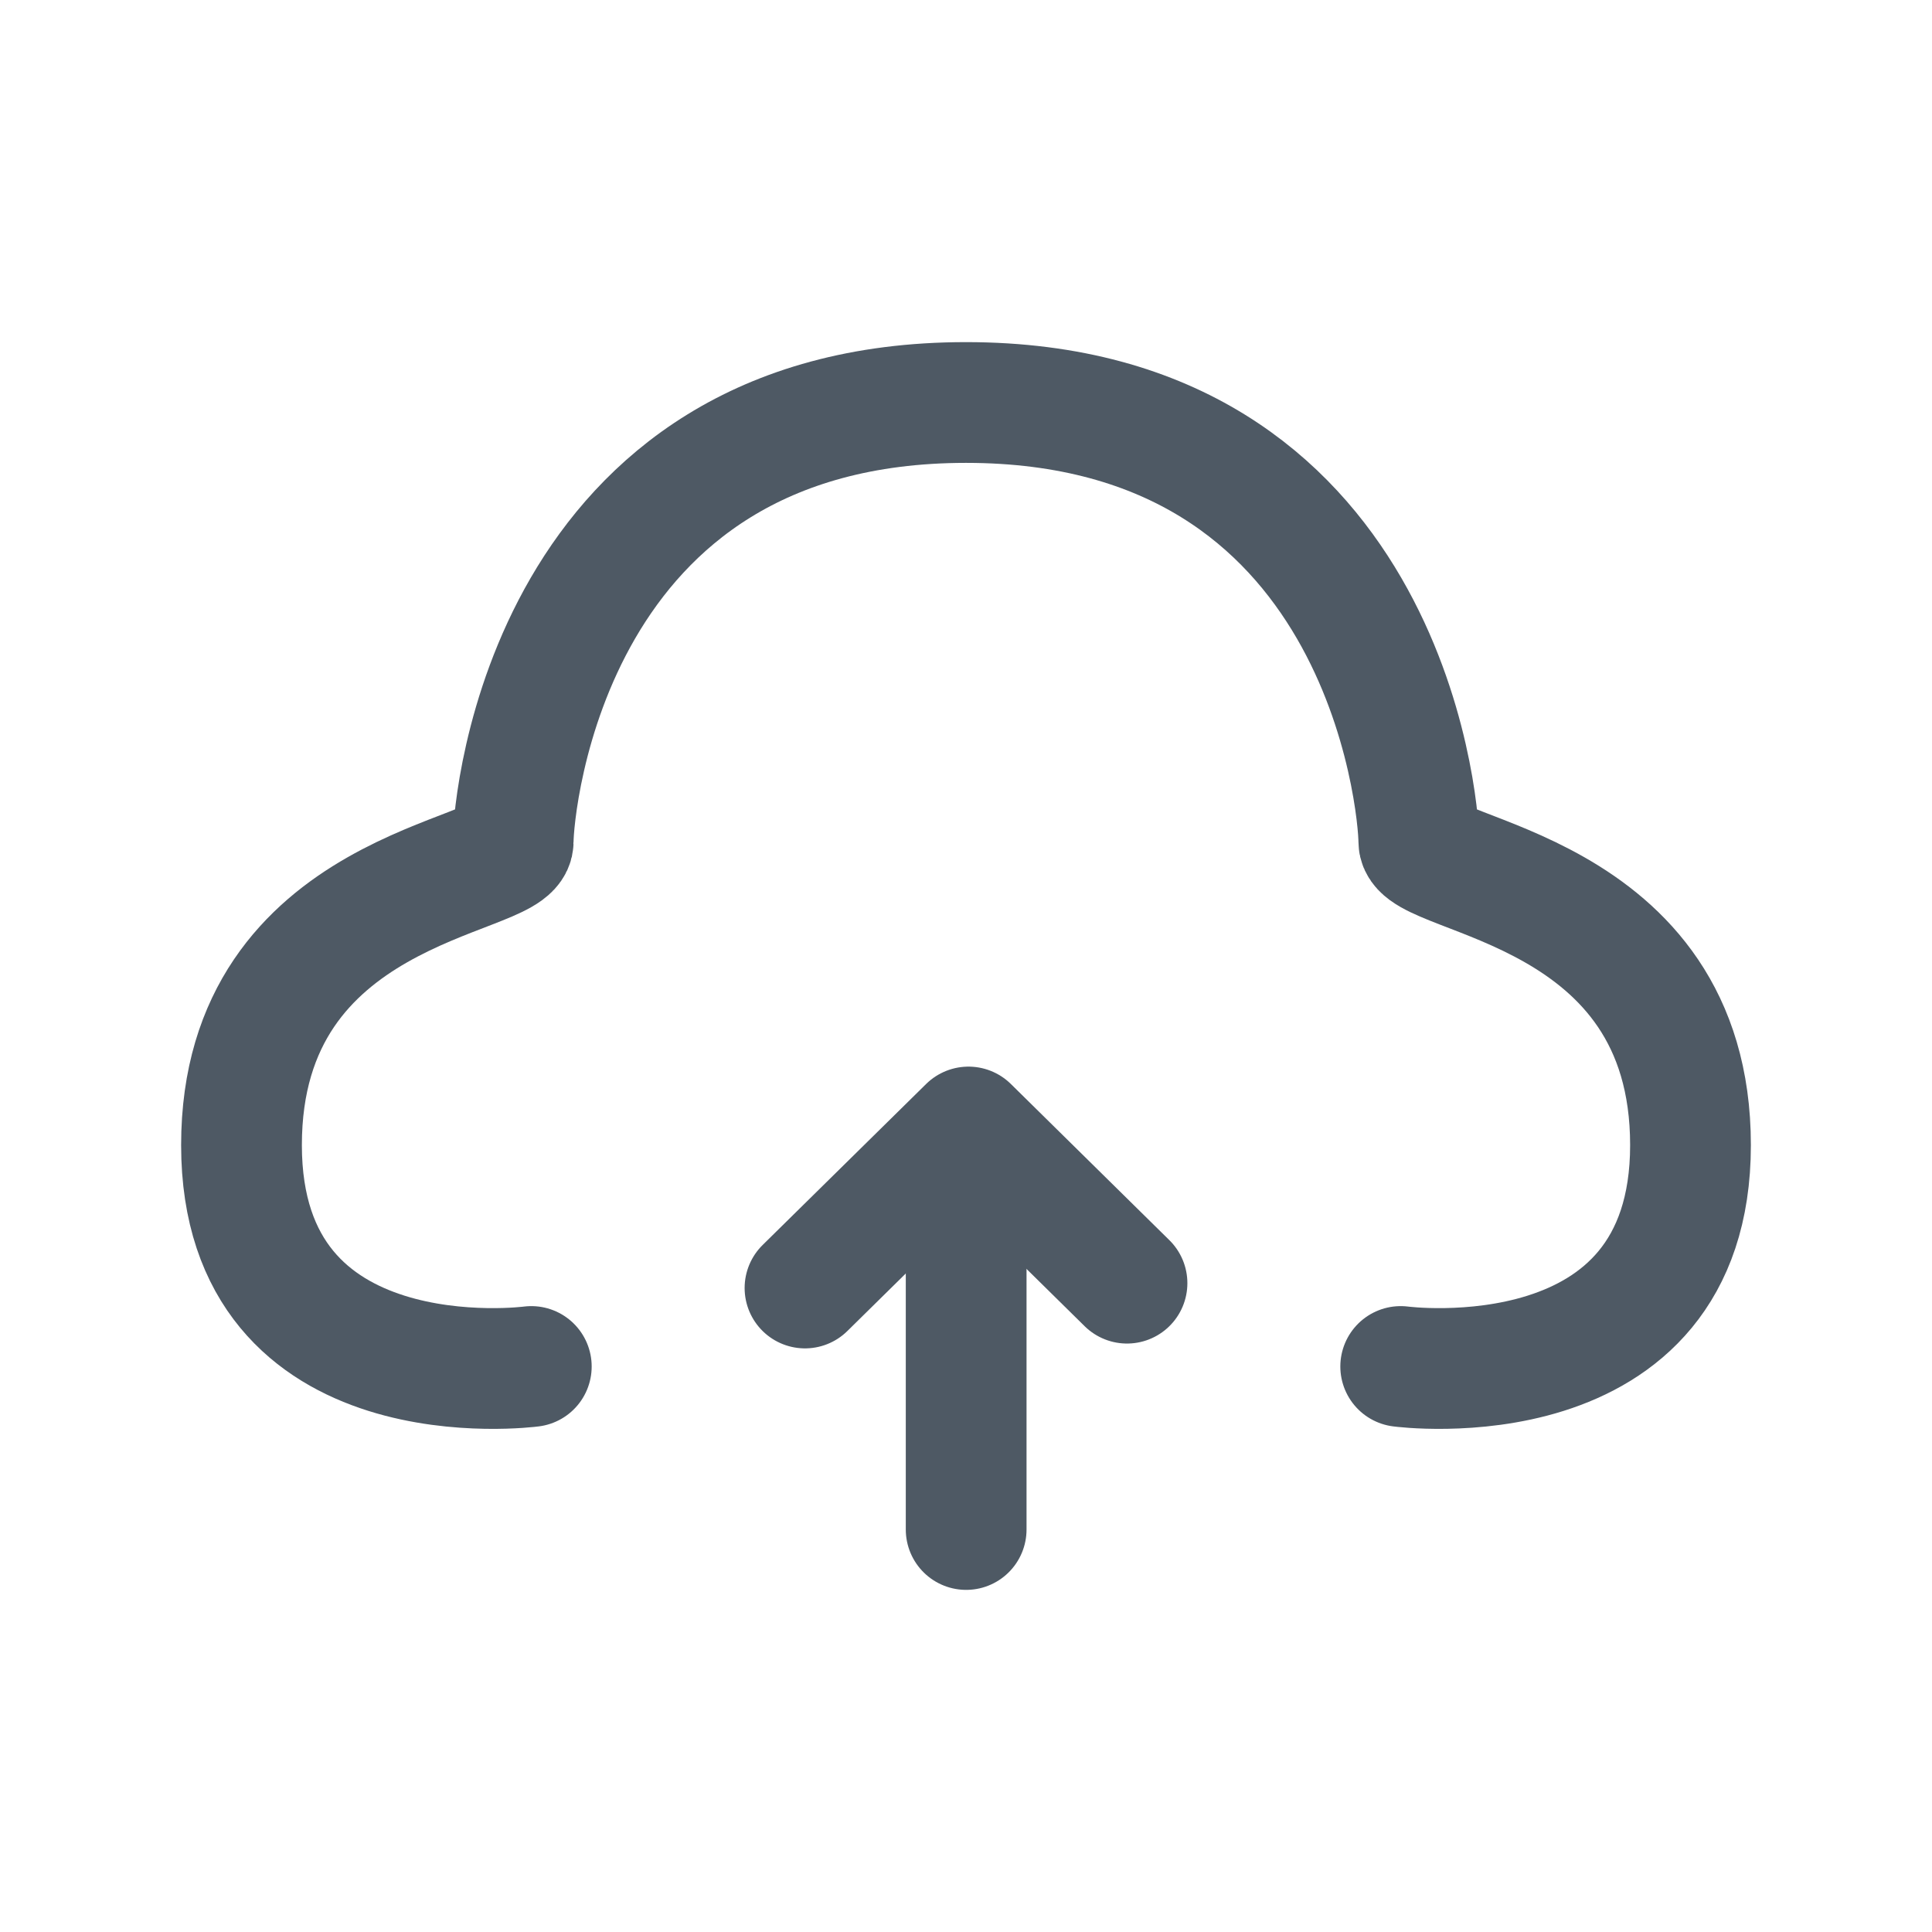 <svg width="24" height="24" viewBox="0 0 24 24" fill="none" xmlns="http://www.w3.org/2000/svg">
<path d="M17.4 16.975C17.4 16.975 21 17.454 21 14.225C21 10.996 17.625 10.916 17.625 10.454C17.625 9.993 17.189 5 12 5C6.811 5 6.375 9.993 6.375 10.454C6.375 10.916 3 10.996 3 14.225C3 17.454 6.6 16.975 6.6 16.975" stroke="#4E5964" stroke-width="1.5" stroke-linecap="round" stroke-linejoin="round"/>
<path d="M14 15.94L12.031 14L10 16" stroke="#4E5964" stroke-width="1.5" stroke-linecap="round" stroke-linejoin="round"/>
<path d="M12.002 19V15" stroke="#4E5964" stroke-width="1.5" stroke-linecap="round" stroke-linejoin="round"/>
</svg>
